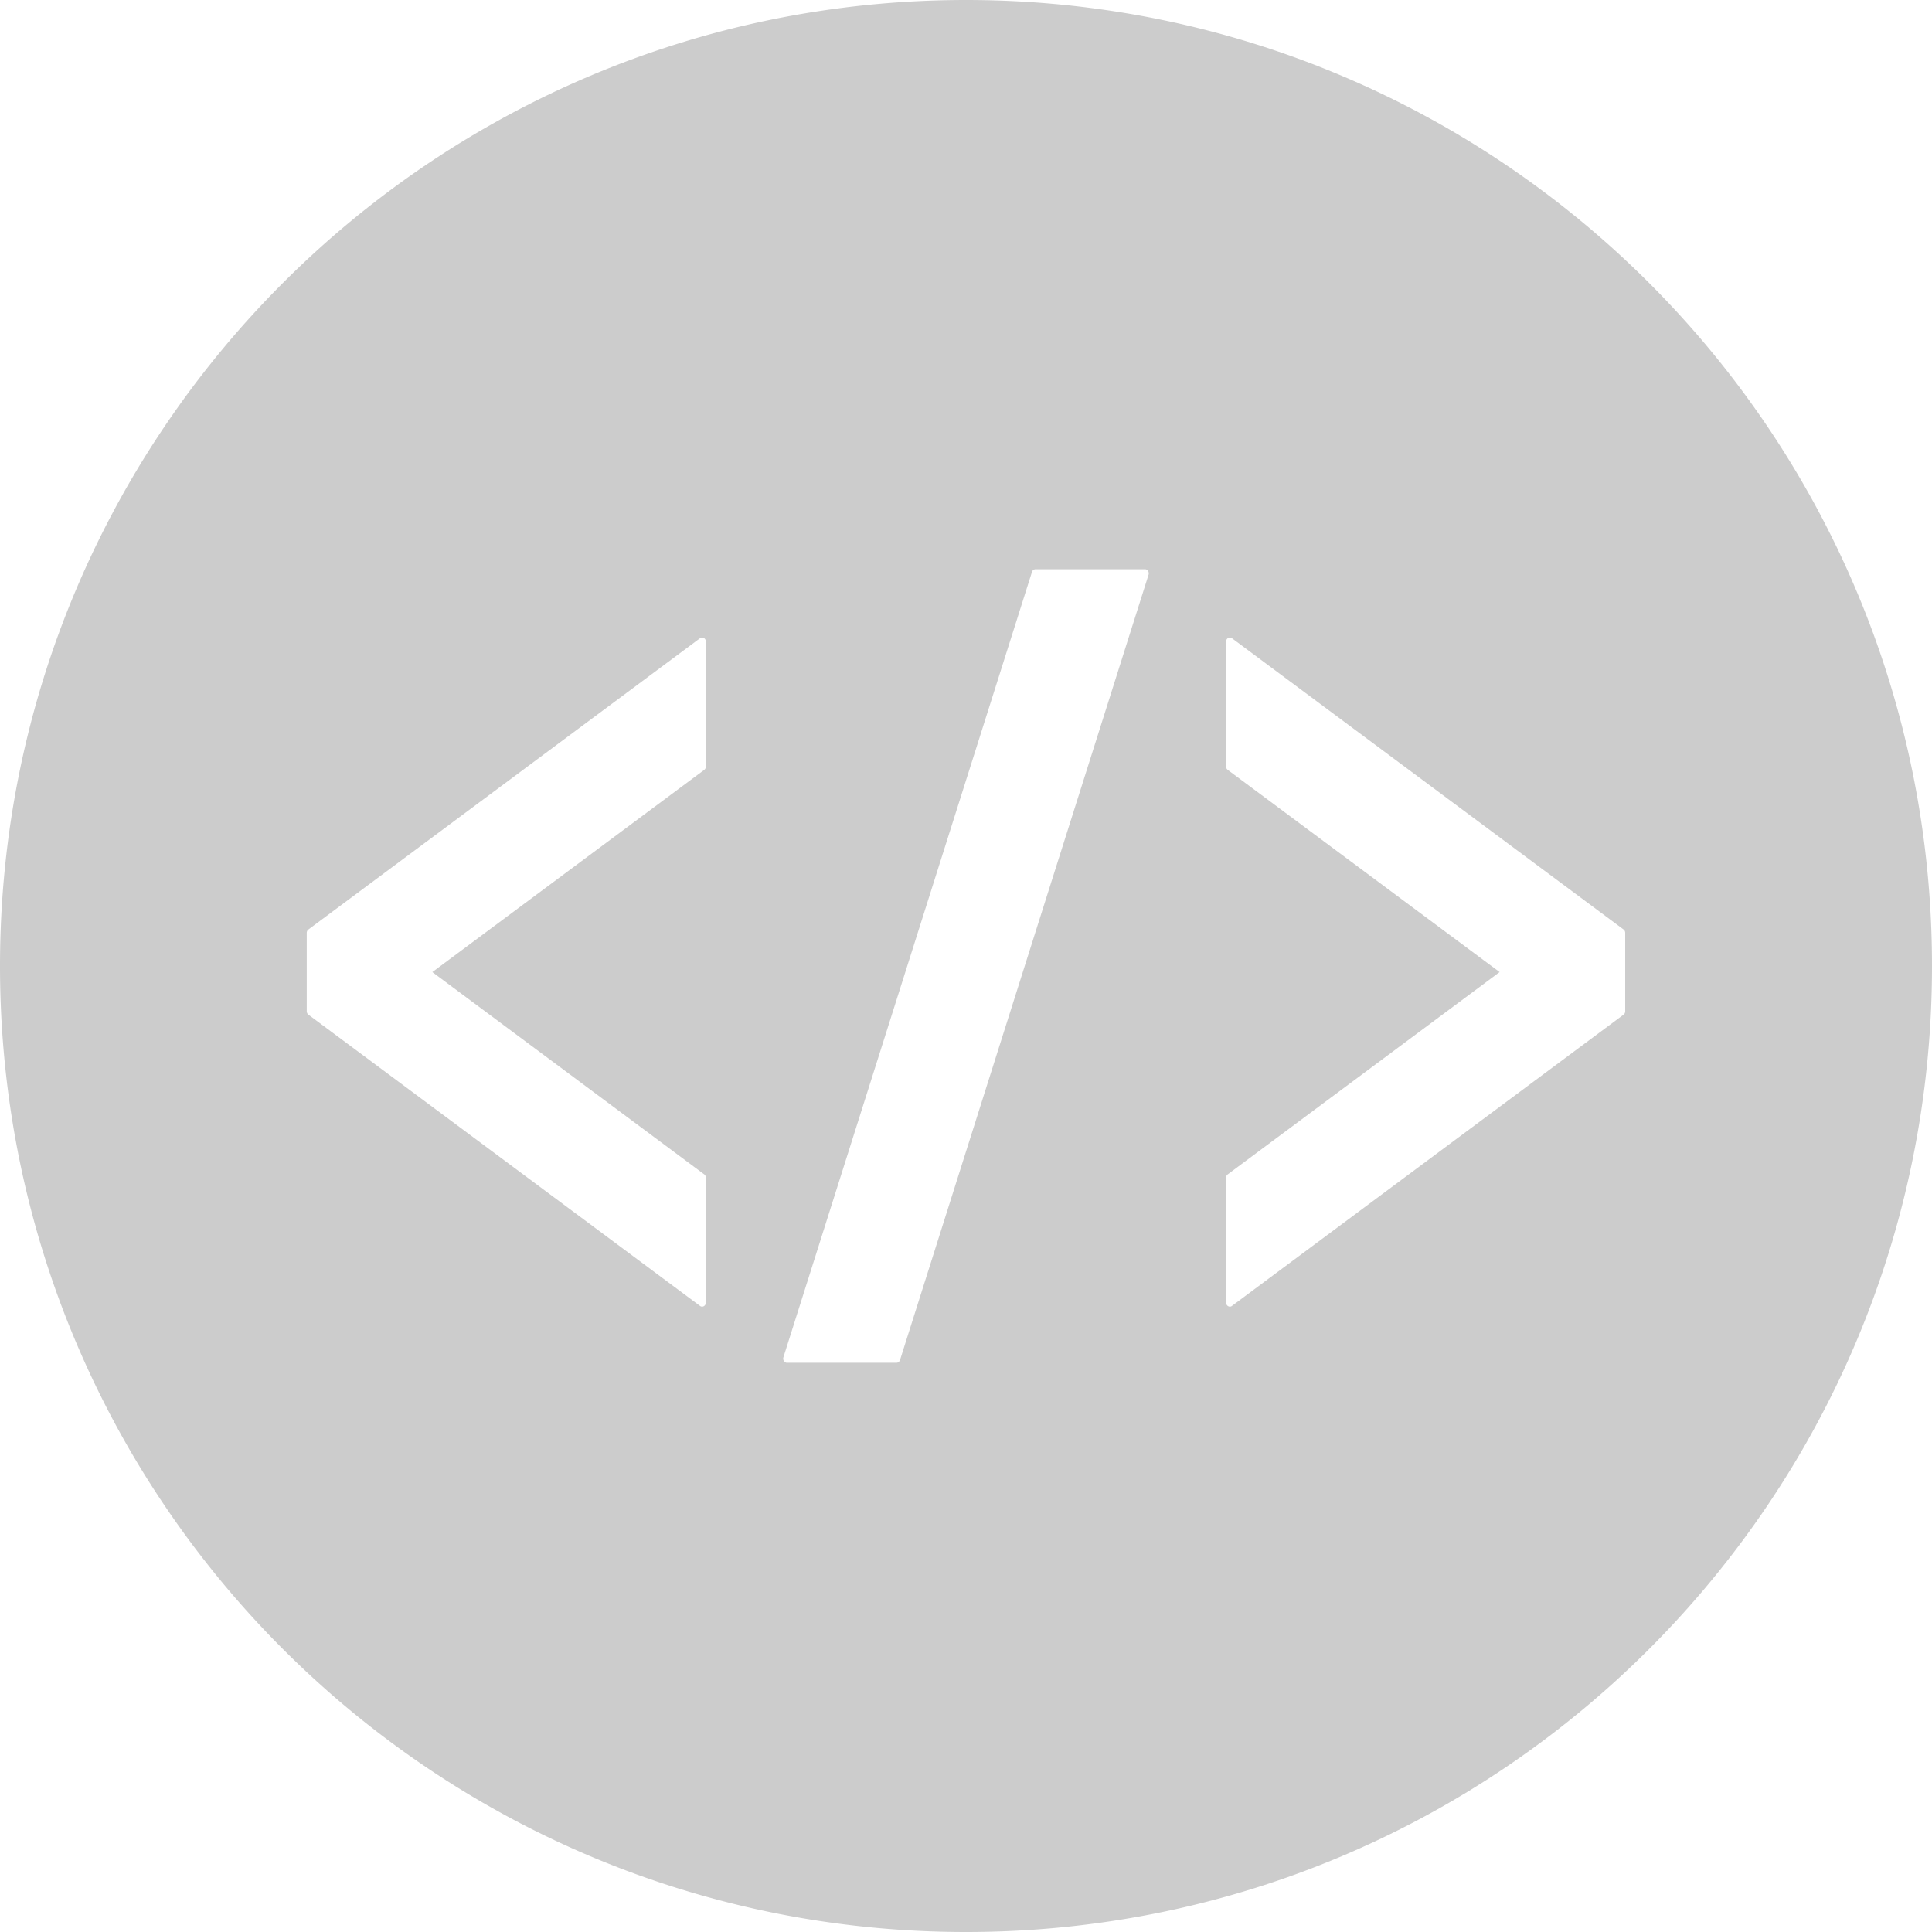 <svg xmlns="http://www.w3.org/2000/svg" viewBox="0 0 512 512" style="width:256px;height:256px"><path d="M256.005 0C114.611 0 0 114.611 0 255.996 0 397.39 114.611 512 256.005 512 397.39 512 512 397.39 512 255.996 512 114.611 397.39 0 256.005 0zm-68.939 203.112c0 .366-.157.689-.436.916l-72.053 53.582 72.053 53.608c.279.192.436.541.436.89v33.07c0 .41-.201.776-.532.968a.97.97 0 01-.471.13.917.917 0 01-.558-.2L81.734 268.894a1.134 1.134 0 01-.445-.898v-20.765c0-.366.174-.706.445-.907l103.771-77.18a.902.902 0 01.558-.192c.174 0 .323.044.471.13.332.183.532.55.532.968v33.062zm51.453 157.292c-.148.445-.514.741-.951.741h-29.006c-.331 0-.628-.175-.82-.472a1.16 1.16 0 01-.131-.976l65.87-208.118a.99.99 0 01.942-.724h29.014c.314 0 .628.166.811.454a1.2 1.2 0 01.131.994l-65.86 208.101zm192.175-92.408c0 .357-.156.698-.436.898l-103.771 77.181a.898.898 0 01-.558.2c-.166 0-.322-.052-.471-.13a1.103 1.103 0 01-.532-.968v-33.062c0-.357.157-.706.436-.898l72.053-53.608-72.053-53.582a1.117 1.117 0 01-.436-.906V170.05c0-.418.201-.785.532-.968a.924.924 0 01.471-.13c.201 0 .392.061.558.192l103.771 77.18c.28.201.436.541.436.907v20.765z" fill="#ccc"/></svg>
